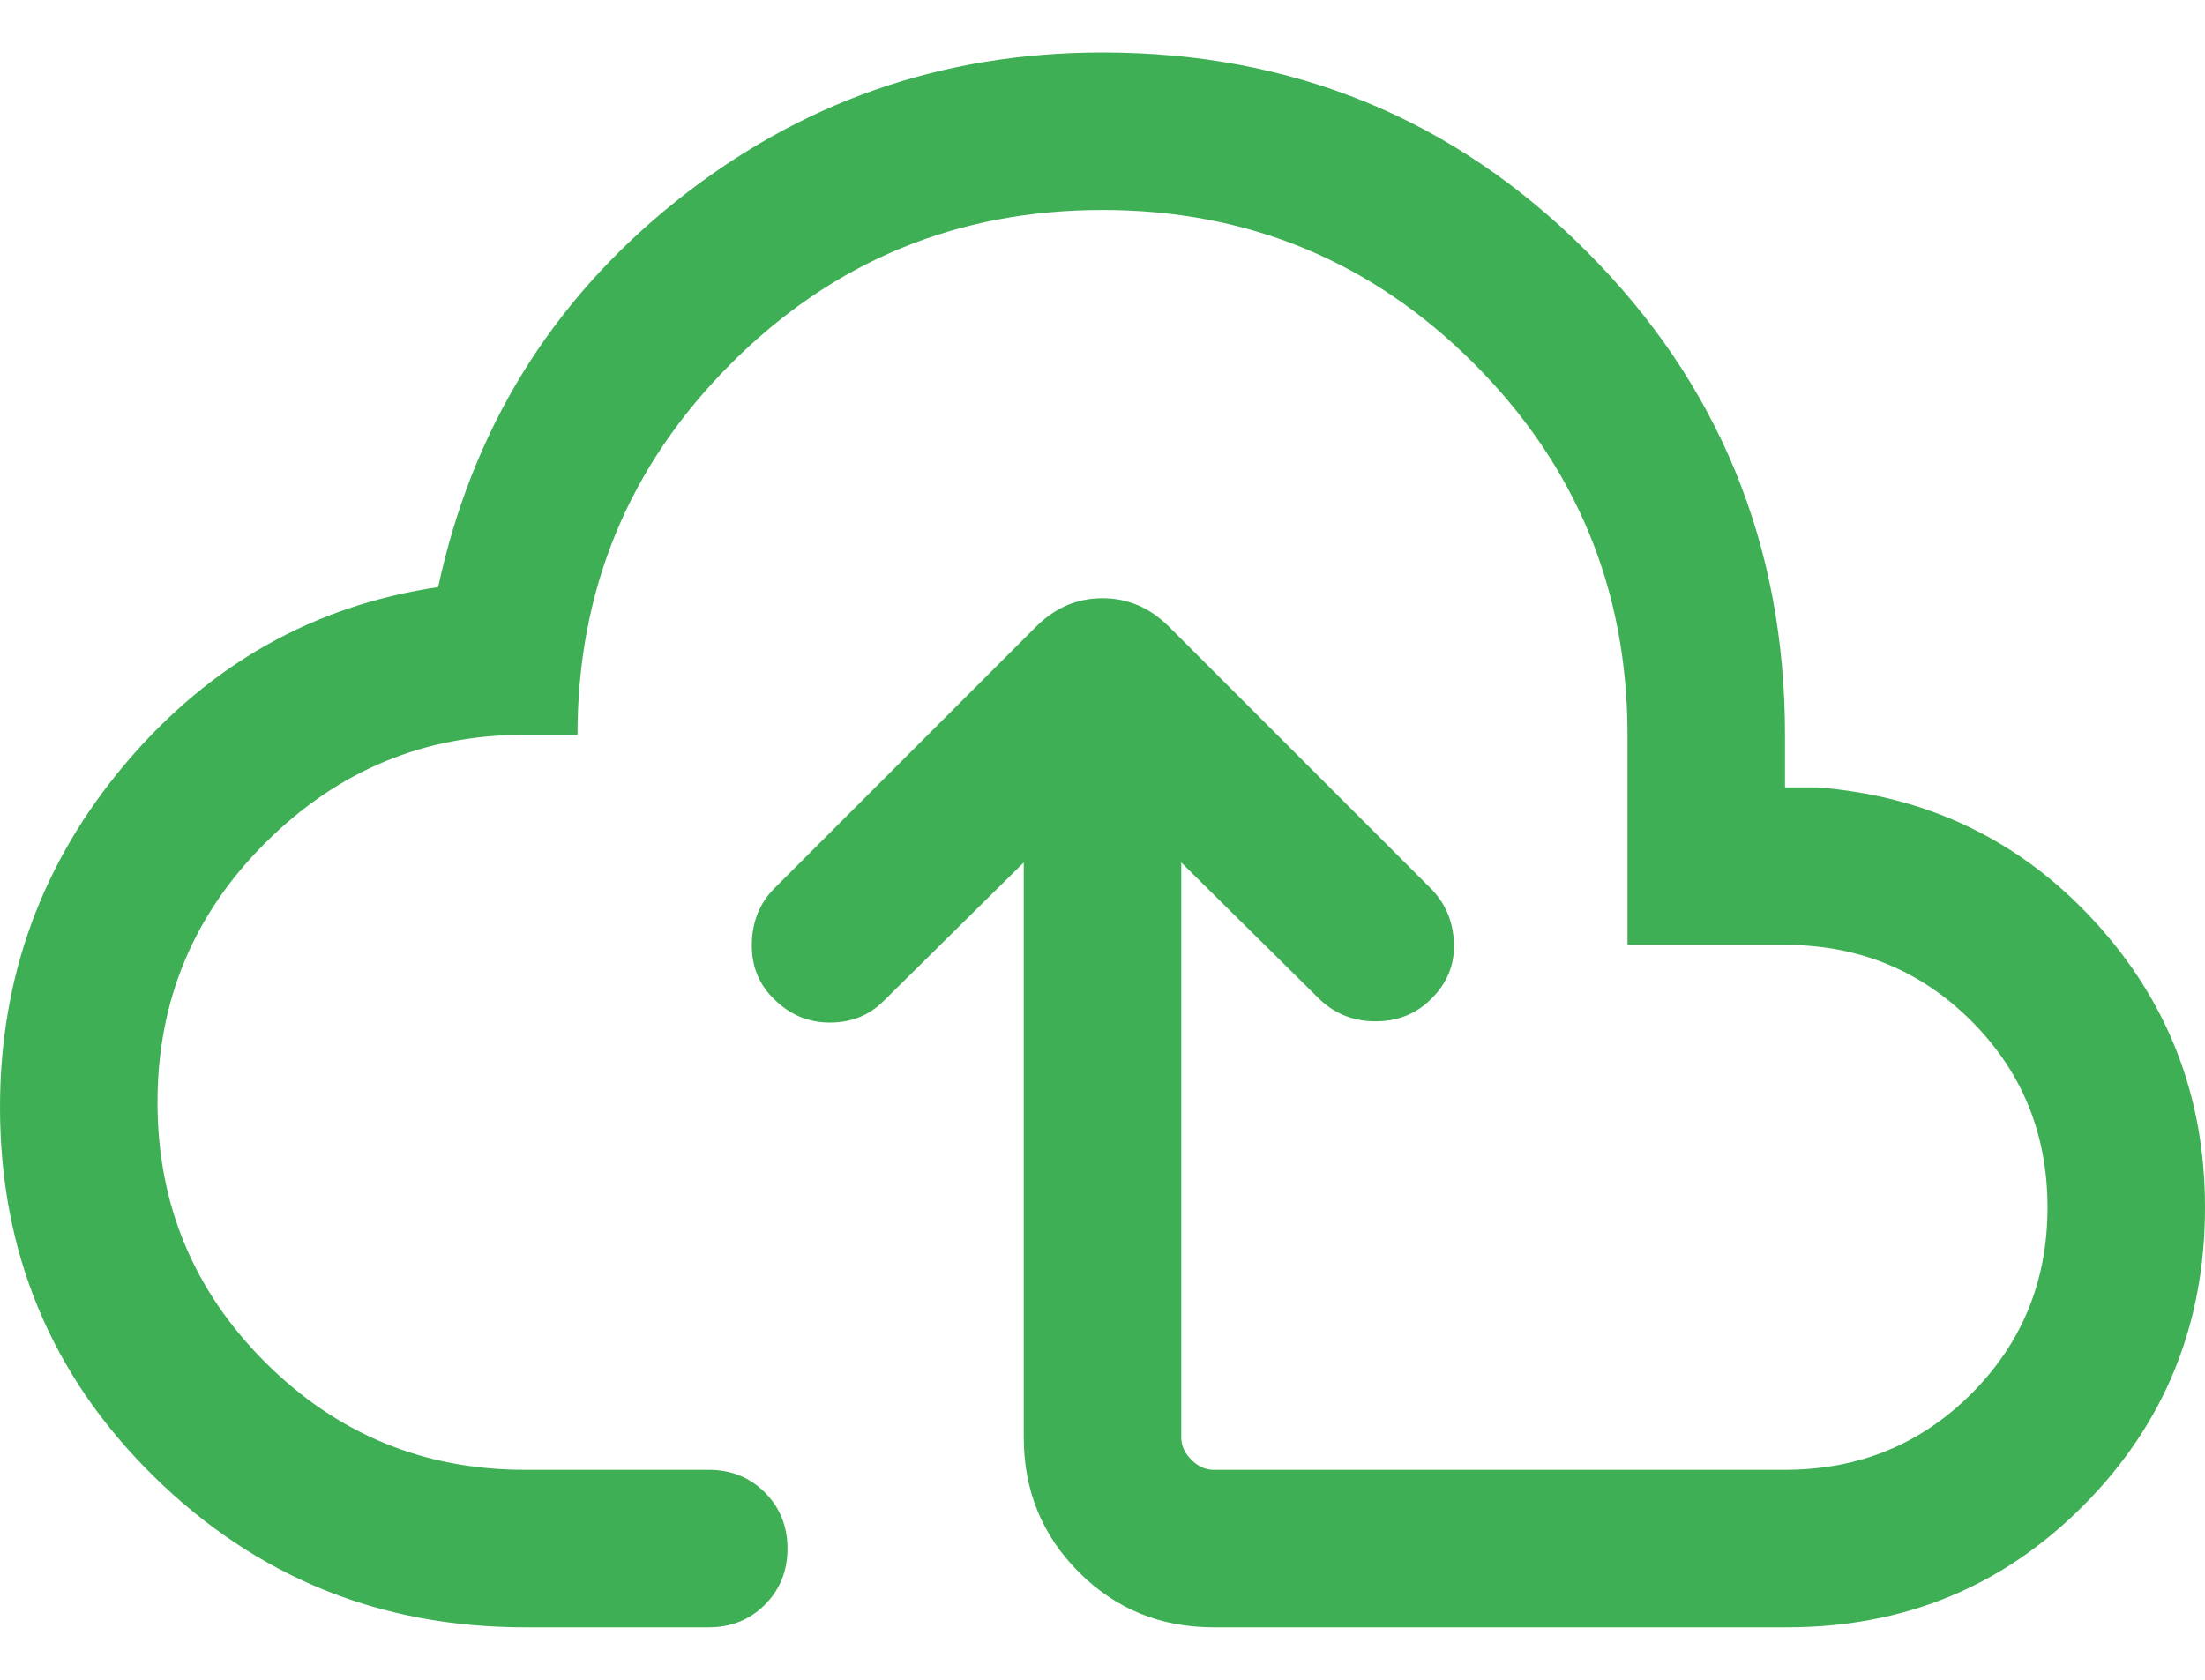 <svg width="21" height="16" viewBox="0 0 21 16" fill="none" xmlns="http://www.w3.org/2000/svg">
    <path d="M9.75 8.215L8.417 9.533C8.28 9.671 8.109 9.74 7.904 9.74C7.699 9.74 7.522 9.666 7.373 9.517C7.228 9.379 7.157 9.203 7.16 8.991C7.164 8.778 7.235 8.602 7.373 8.463L9.867 5.969C10.048 5.788 10.259 5.698 10.5 5.698C10.741 5.698 10.952 5.788 11.133 5.969L13.627 8.463C13.765 8.602 13.839 8.775 13.847 8.982C13.855 9.189 13.782 9.367 13.627 9.518C13.489 9.656 13.315 9.726 13.108 9.728C12.9 9.73 12.722 9.662 12.573 9.523L11.25 8.215V13.692C11.25 13.769 11.282 13.84 11.346 13.904C11.41 13.968 11.481 14 11.558 14H17C17.7 14 18.292 13.758 18.775 13.275C19.258 12.792 19.5 12.2 19.5 11.5C19.5 10.8 19.258 10.208 18.775 9.725C18.292 9.242 17.7 9 17 9H15.5V7C15.5 5.617 15.012 4.438 14.037 3.462C13.062 2.487 11.883 2 10.5 2C9.117 2 7.938 2.487 6.963 3.462C5.987 4.438 5.5 5.617 5.5 7H4.981C4.033 7 3.216 7.342 2.53 8.025C1.843 8.708 1.5 9.533 1.5 10.5C1.5 11.467 1.842 12.292 2.525 12.975C3.208 13.658 4.033 14 5 14H6.75C6.963 14 7.141 14.072 7.285 14.216C7.428 14.36 7.5 14.538 7.5 14.75C7.5 14.963 7.428 15.141 7.285 15.284C7.141 15.428 6.963 15.5 6.75 15.5H5C3.618 15.5 2.439 15.021 1.464 14.062C0.488 13.103 0 11.931 0 10.546C0 9.304 0.4 8.211 1.199 7.268C1.998 6.325 2.99 5.767 4.173 5.592C4.494 4.097 5.245 2.875 6.428 1.925C7.611 0.975 8.968 0.5 10.5 0.5C12.311 0.5 13.847 1.131 15.108 2.392C16.369 3.653 17 5.189 17 7V7.5H17.308C18.362 7.582 19.24 8.006 19.944 8.771C20.648 9.537 21 10.446 21 11.5C21 12.615 20.615 13.561 19.846 14.336C19.077 15.112 18.135 15.5 17.019 15.5H11.558C11.053 15.5 10.625 15.325 10.275 14.975C9.925 14.625 9.75 14.197 9.75 13.692V8.215Z" fill="#3FAF55"/>
</svg>
